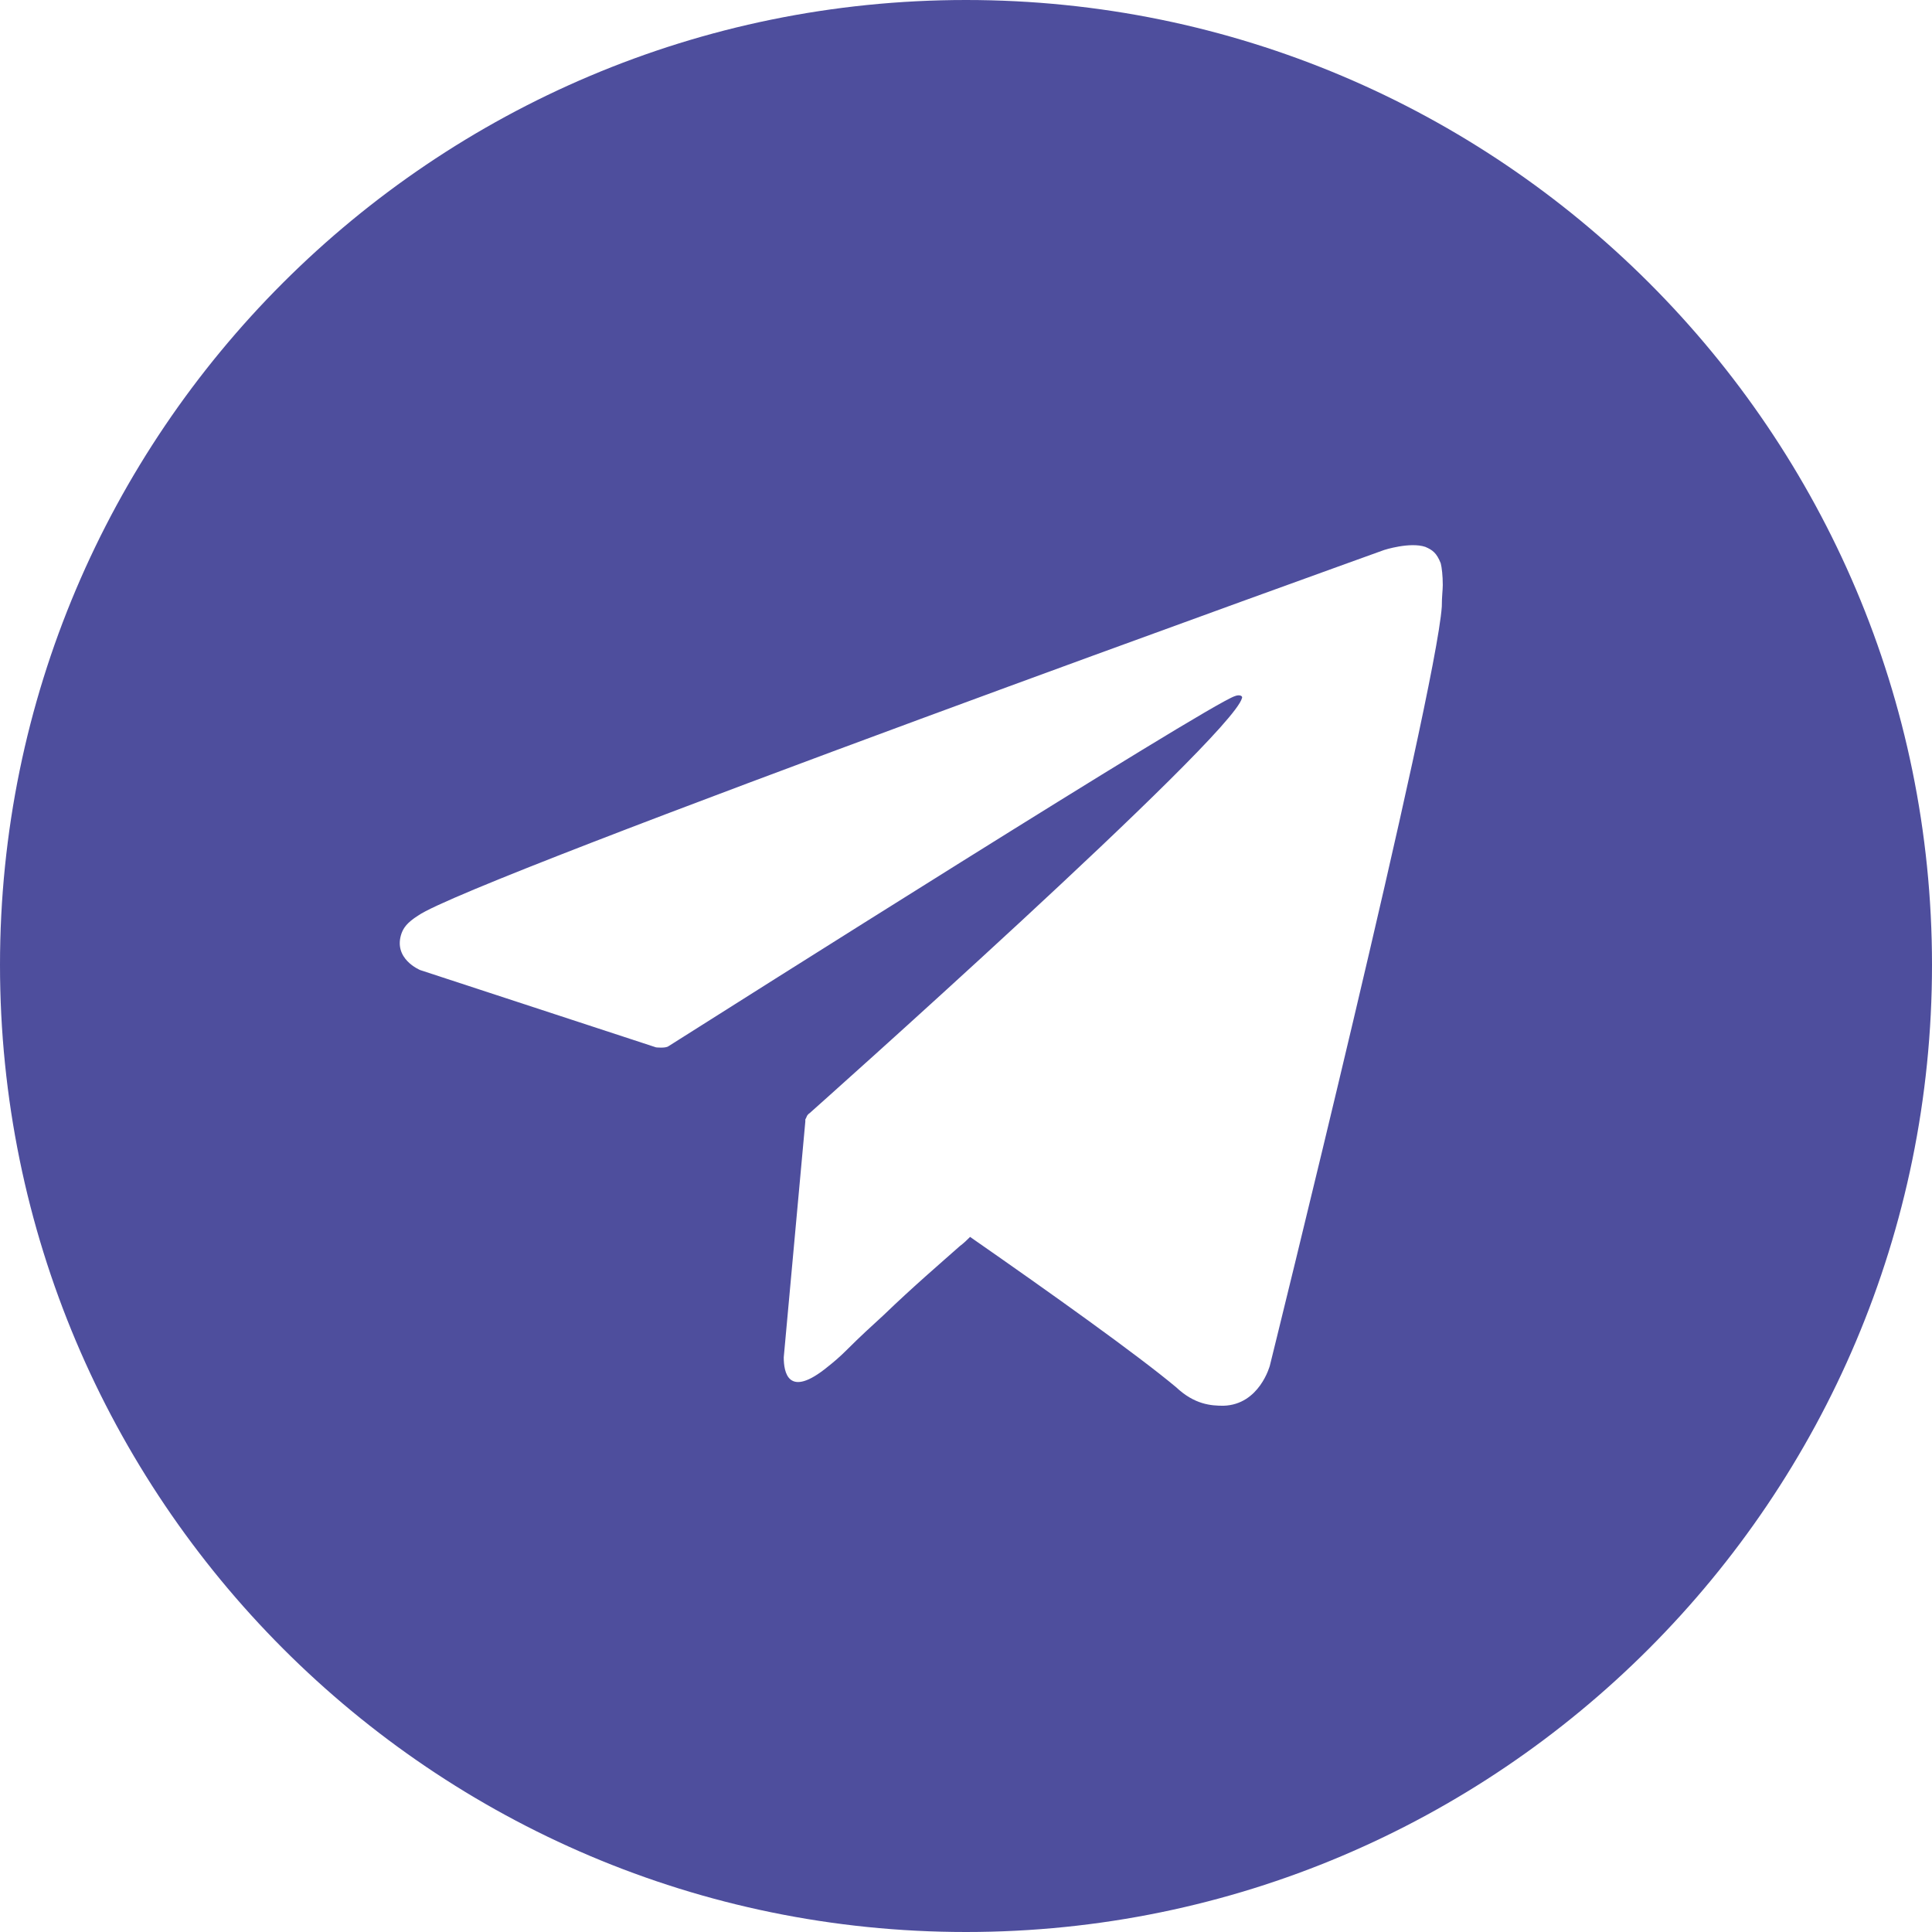 <svg width="18" height="18" viewBox="0 0 18 18" fill="none" xmlns="http://www.w3.org/2000/svg">
<path d="M9 0C4.03 0 0 4.03 0 8.99C0 13.961 4.03 18 9 18C13.97 18 18 13.961 18 8.99C18 4.03 13.97 0 9 0ZM13.433 5.651C13.375 6.486 11.831 12.723 11.831 12.723C11.831 12.723 11.735 13.087 11.399 13.097C11.284 13.097 11.13 13.087 10.957 12.924C10.602 12.627 9.796 12.051 9.038 11.524C9.01 11.552 8.981 11.581 8.942 11.61C8.77 11.763 8.511 11.984 8.232 12.253C8.127 12.349 8.012 12.454 7.897 12.569L7.887 12.579C7.82 12.646 7.762 12.694 7.714 12.732C7.34 13.039 7.302 12.78 7.302 12.646L7.503 10.449V10.43L7.513 10.41C7.522 10.382 7.542 10.372 7.542 10.372C7.542 10.372 11.466 6.88 11.571 6.505C11.581 6.486 11.552 6.467 11.504 6.486C11.245 6.572 6.726 9.432 6.227 9.748C6.198 9.768 6.112 9.758 6.112 9.758L3.915 9.038C3.915 9.038 3.656 8.933 3.742 8.693C3.761 8.645 3.79 8.597 3.896 8.53C4.385 8.184 12.896 5.124 12.896 5.124C12.896 5.124 13.135 5.047 13.279 5.095C13.347 5.124 13.385 5.152 13.423 5.248C13.433 5.287 13.442 5.364 13.442 5.45C13.442 5.498 13.433 5.555 13.433 5.651Z" fill="#4E4E9D"/>
</svg>
